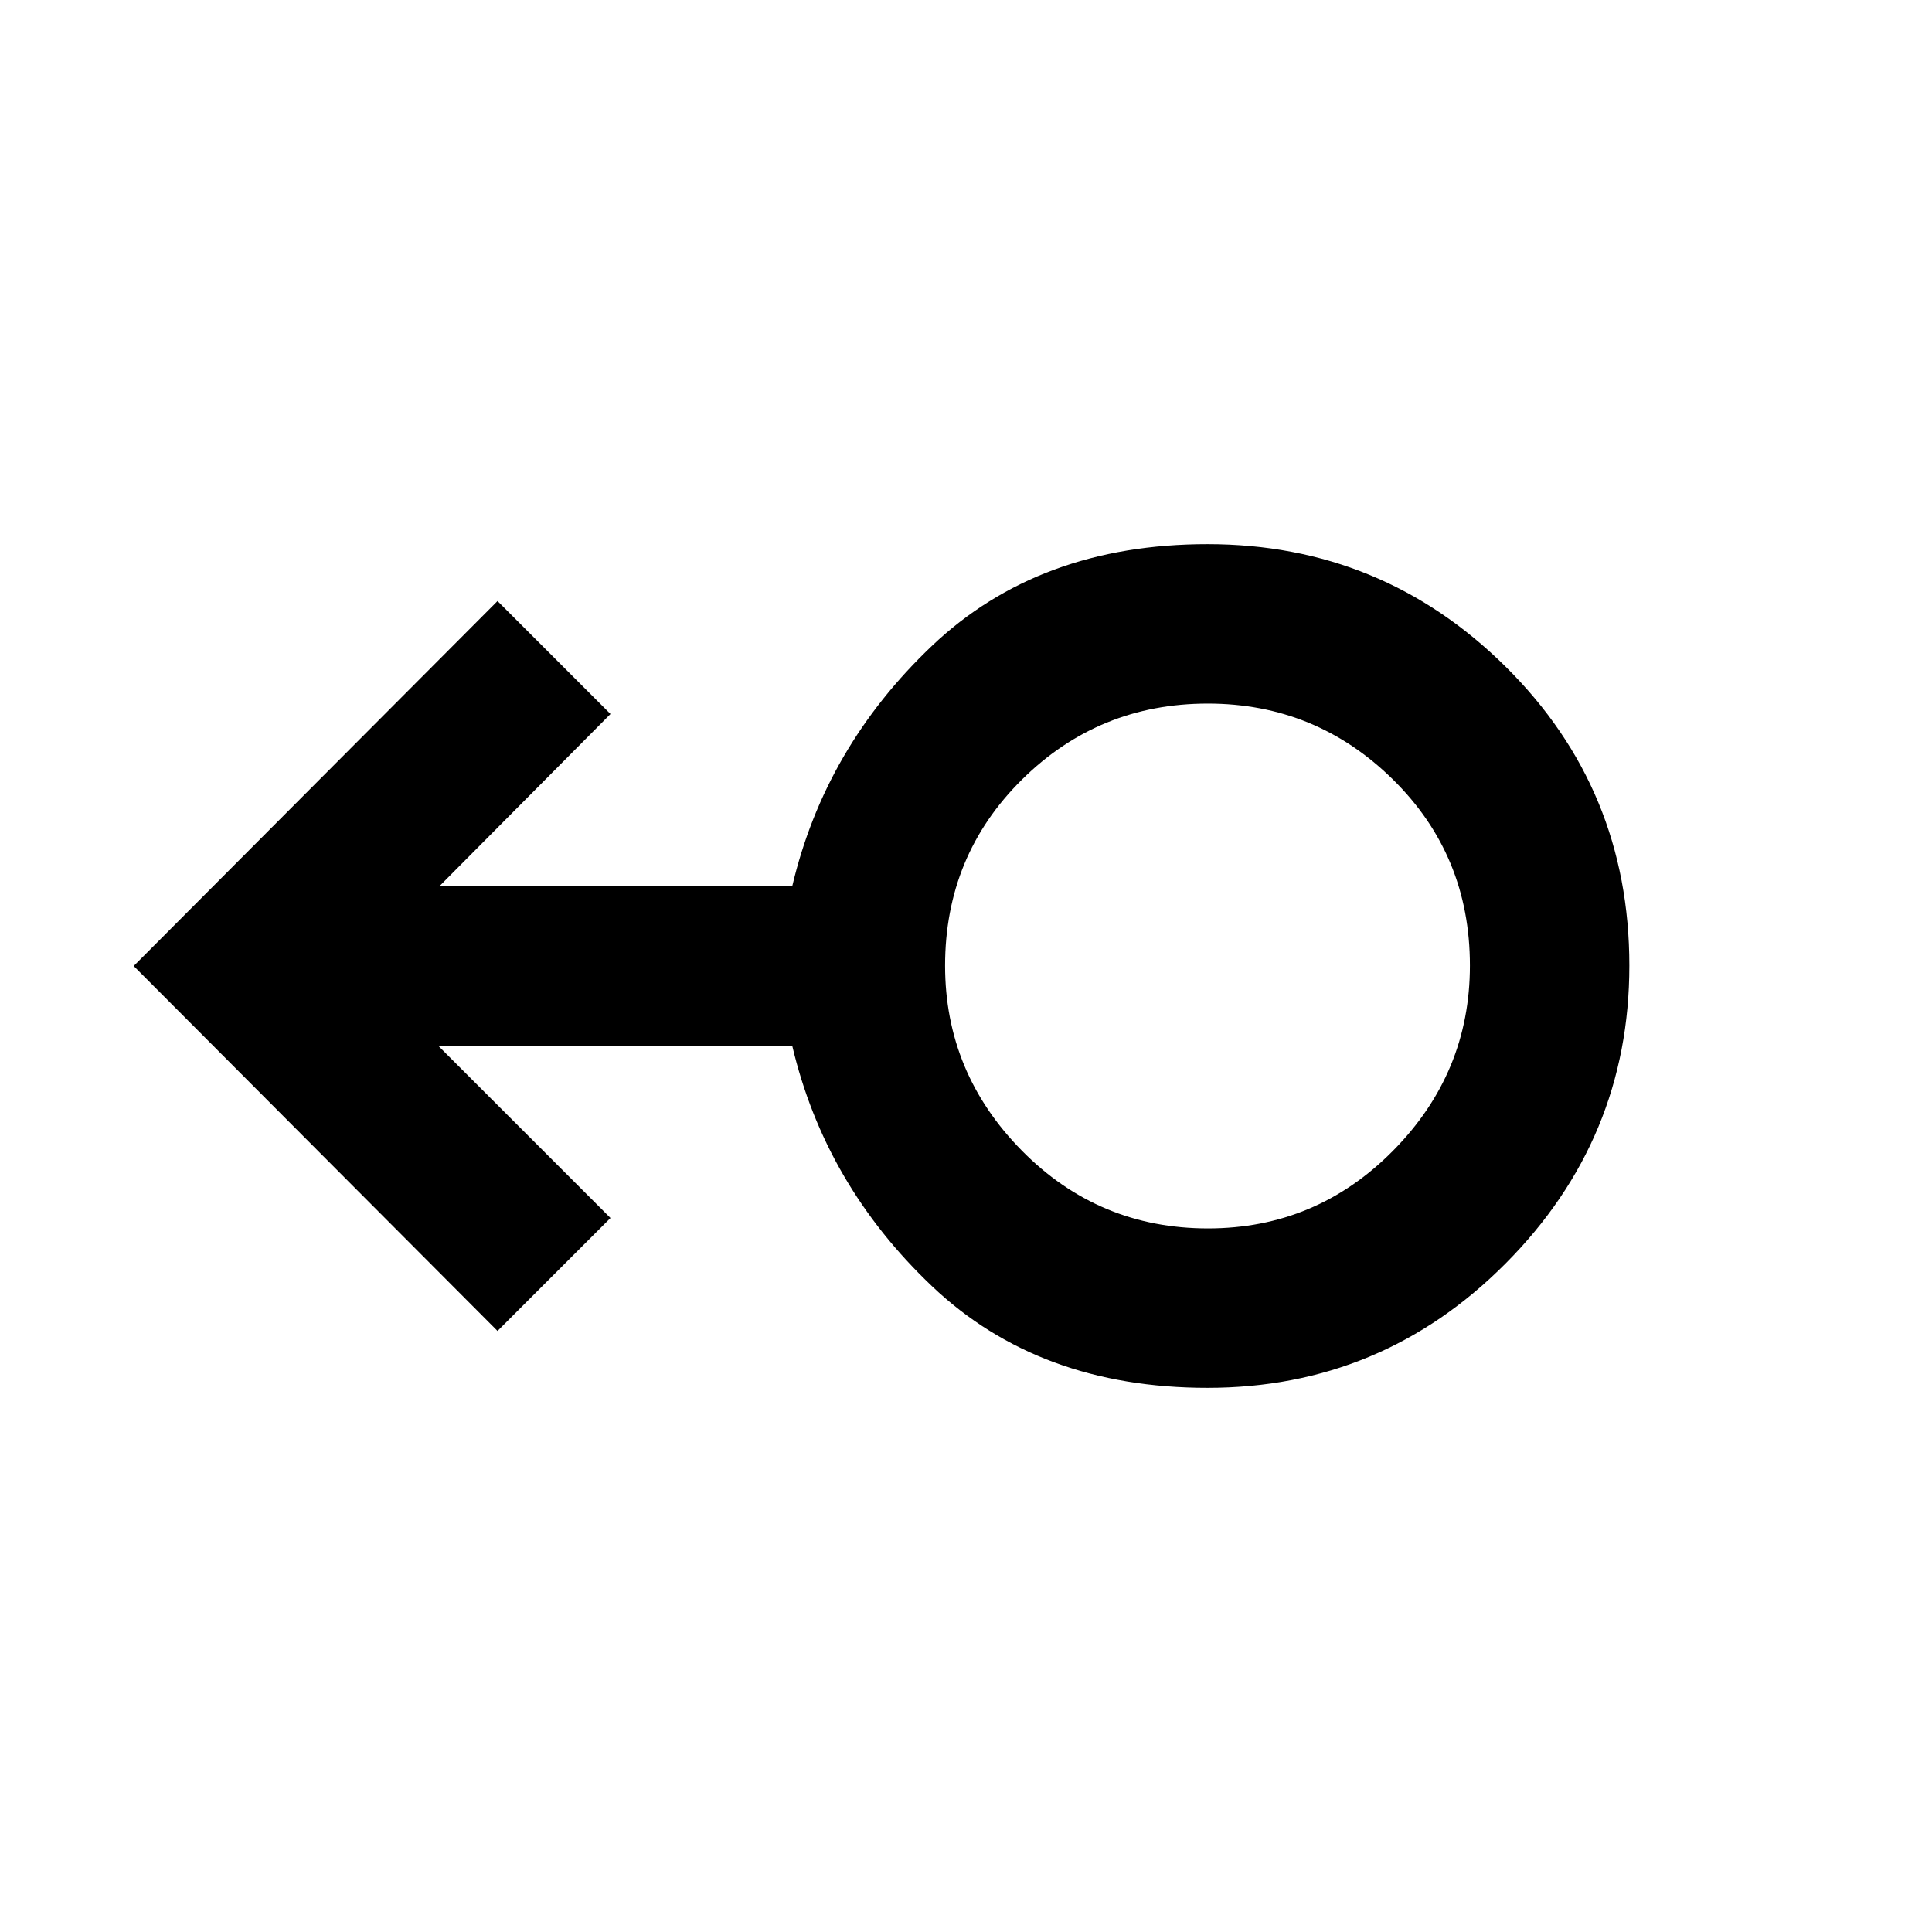 <svg xmlns="http://www.w3.org/2000/svg" width="48" height="48" viewBox="0 96 960 960"><path d="M600 785.609q-83.696 0-136.891-50.5-53.196-50.5-69.457-119.5H217.74l85.609 85.609-56.131 56.131L66.434 576l180.784-181.349 56.131 56.131-85.043 85.609h175.346q16.261-69 69.457-119.5 53.195-50.5 136.891-50.5 86.7 0 148.154 60.891 61.455 60.891 61.455 148.5 0 86.175-61.455 148.001Q686.7 785.609 600 785.609Zm.233-79.218q53.81 0 91.984-38.624 38.174-38.624 38.174-92 0-54.81-38.29-92.484-38.29-37.674-91.935-37.674-54.209 0-92.383 37.79-38.174 37.79-38.174 92.435 0 53.209 38.124 91.883 38.124 38.674 92.5 38.674ZM600 576Z"/></svg>